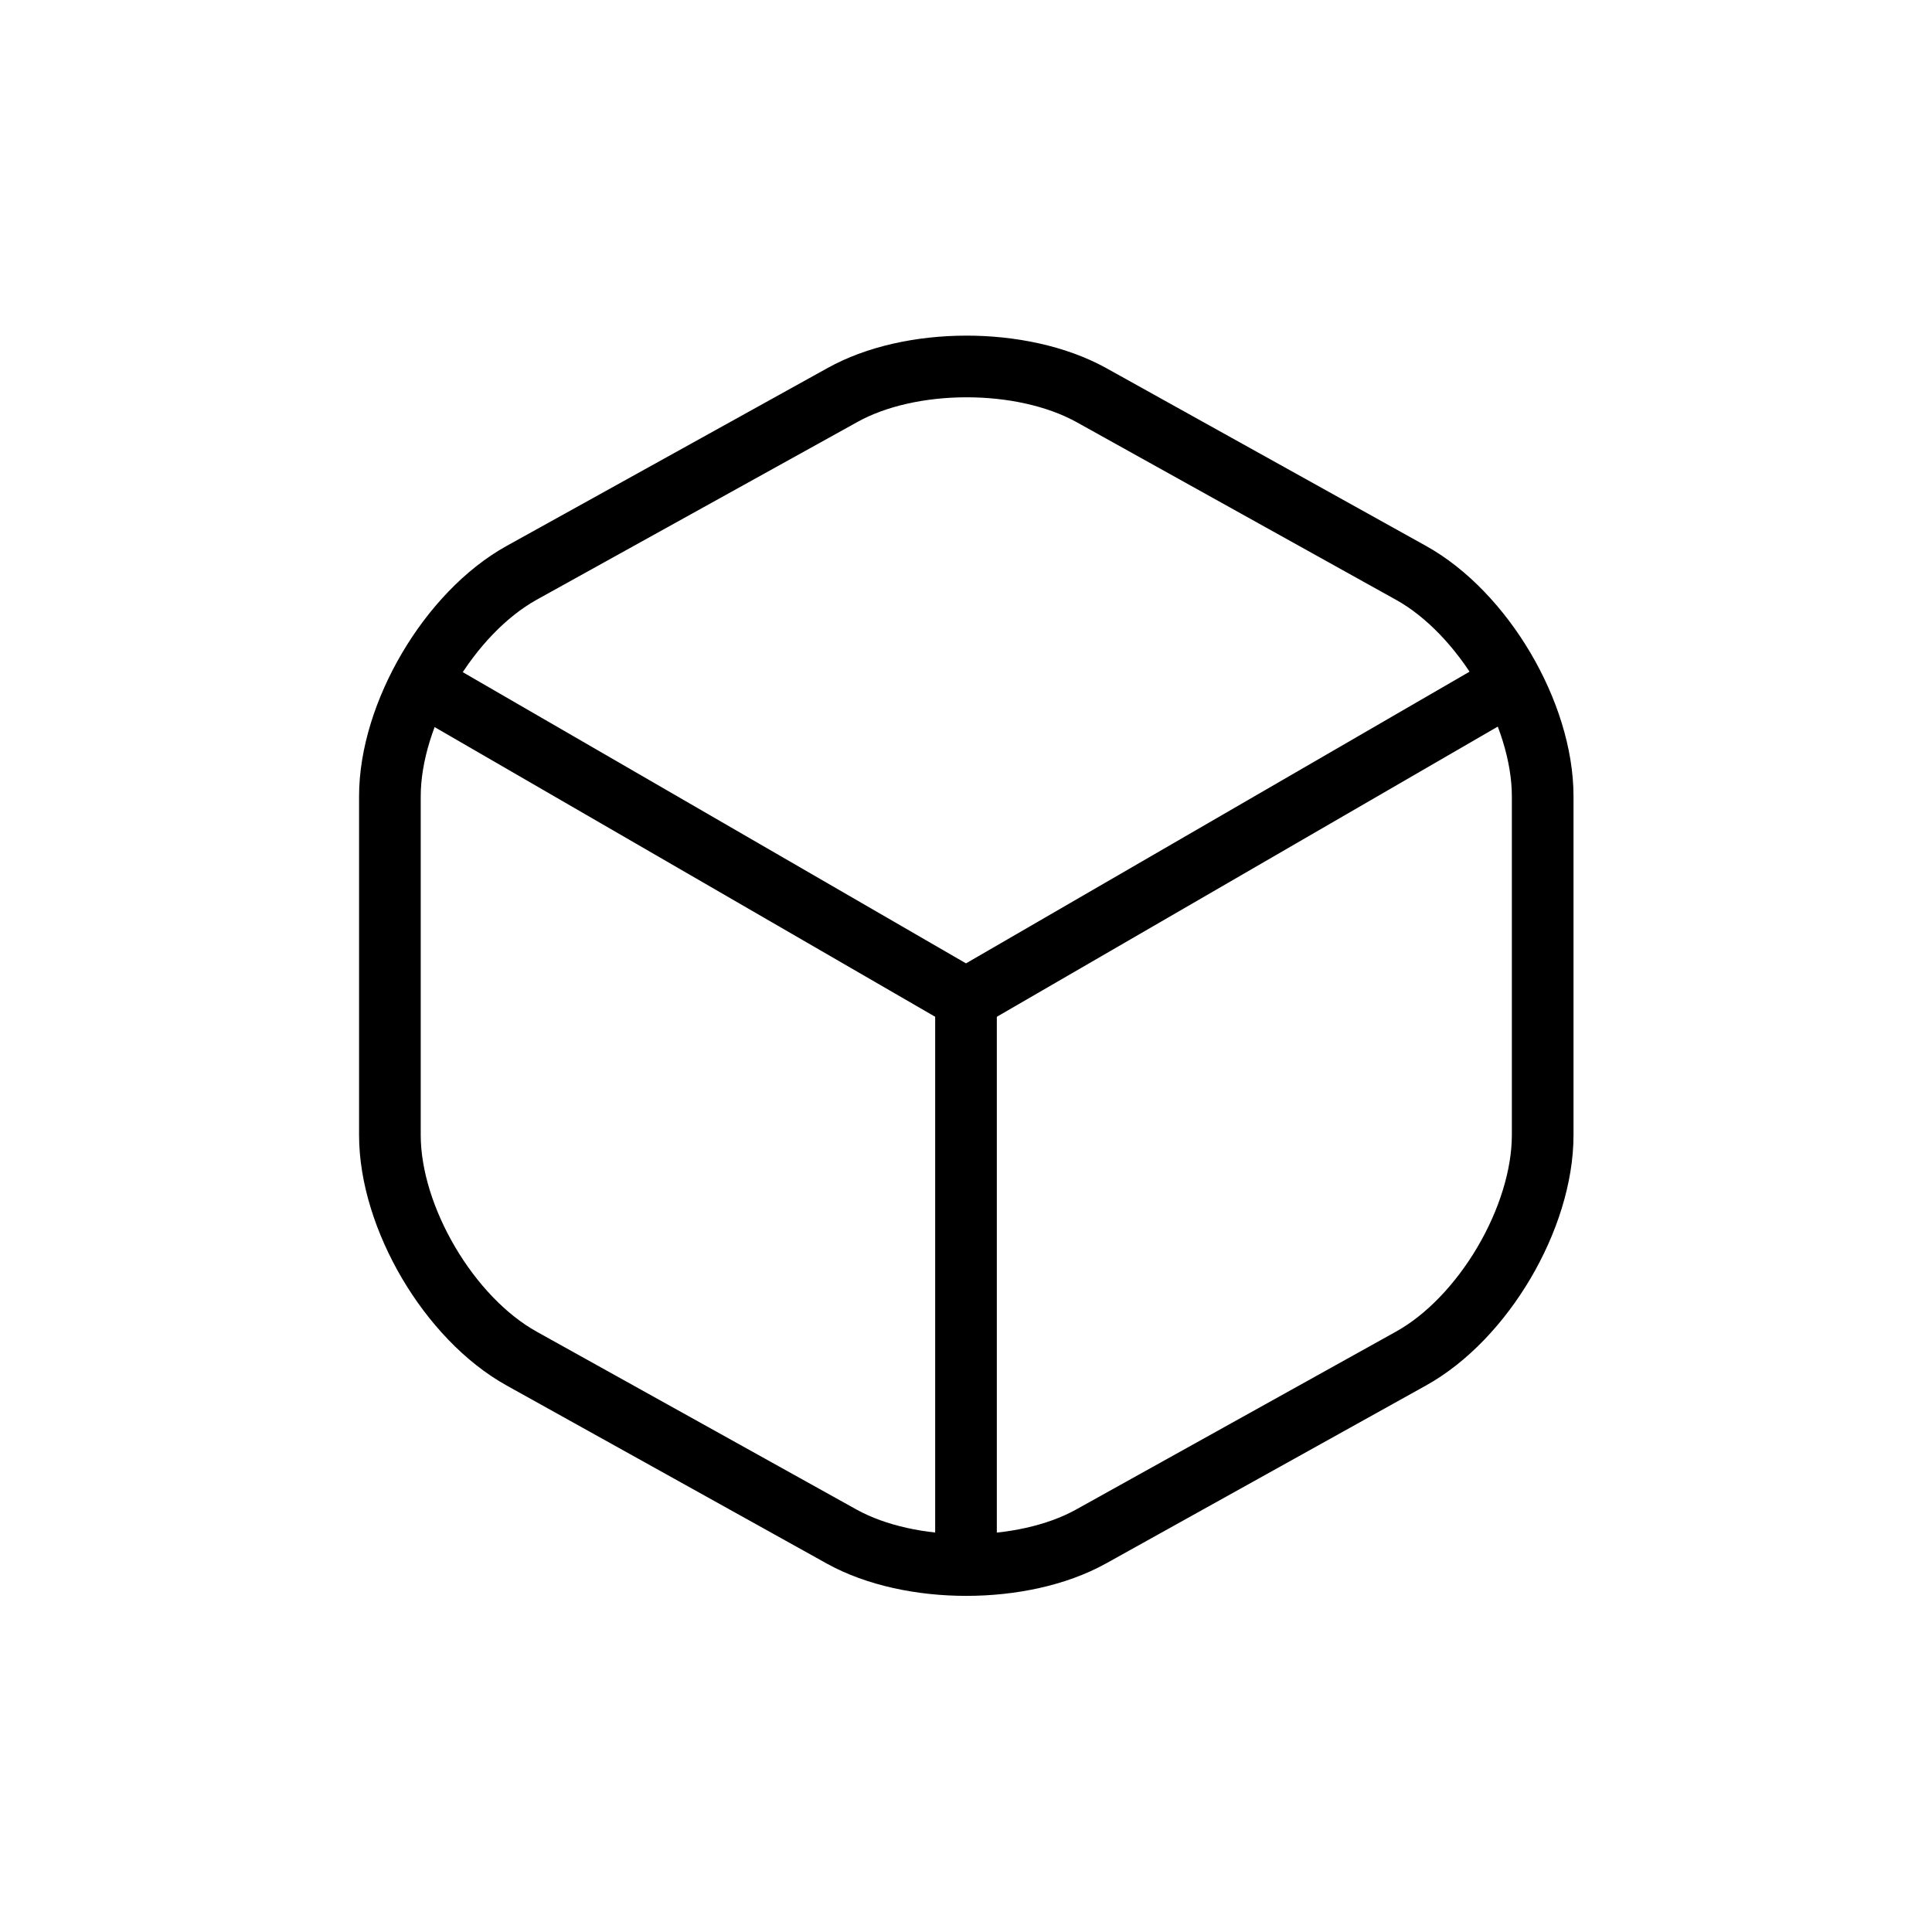 <svg width="47" height="47" viewBox="0 0 47 47" fill="none" xmlns="http://www.w3.org/2000/svg">
    <g filter="url(#filter0_d_918_16128)">
        <path fill-rule="evenodd" clip-rule="evenodd"
              d="M9.974 16.475C10.181 16.116 10.64 15.994 10.999 16.202L23.5 23.436L35.914 16.245C36.272 16.038 36.731 16.16 36.939 16.518C37.146 16.877 37.024 17.336 36.666 17.543L23.876 24.952C23.644 25.086 23.357 25.087 23.125 24.952L10.248 17.5C9.889 17.292 9.767 16.834 9.974 16.475Z"
              fill="currentColor"/>
        <path fill-rule="evenodd" clip-rule="evenodd"
              d="M23.5 23.538C23.914 23.538 24.25 23.873 24.25 24.288V37.515C24.25 37.929 23.914 38.265 23.5 38.265C23.086 38.265 22.75 37.929 22.75 37.515V24.288C22.75 23.873 23.086 23.538 23.5 23.538Z"
              fill="currentColor"/>
        <path fill-rule="evenodd" clip-rule="evenodd"
              d="M23.5 8.165C24.688 8.163 25.918 8.41 26.894 8.945L26.898 8.947L34.684 13.277C34.684 13.277 34.684 13.277 34.684 13.277C35.711 13.846 36.602 14.814 37.233 15.884C37.864 16.954 38.279 18.201 38.279 19.373V27.613C38.279 28.785 37.864 30.031 37.233 31.102C36.602 32.172 35.712 33.139 34.685 33.708C34.684 33.708 34.685 33.708 34.685 33.708L26.898 38.039L26.896 38.04C25.926 38.576 24.695 38.823 23.507 38.823C22.319 38.823 21.089 38.576 20.118 38.04L20.117 38.039L12.33 33.708C12.33 33.708 12.331 33.709 12.33 33.708C11.303 33.139 10.413 32.172 9.782 31.102C9.151 30.031 8.735 28.785 8.735 27.613V19.373C8.735 18.201 9.151 16.954 9.782 15.884C10.413 14.814 11.303 13.846 12.33 13.278L20.114 8.963C20.115 8.963 20.115 8.962 20.116 8.962C21.087 8.417 22.314 8.167 23.5 8.165ZM23.503 9.665C22.499 9.667 21.54 9.883 20.848 10.271L20.845 10.273L13.057 14.589C12.32 14.998 11.606 15.744 11.074 16.646C10.542 17.548 10.235 18.533 10.235 19.373V27.613C10.235 28.453 10.542 29.438 11.074 30.34C11.606 31.242 12.32 31.988 13.057 32.396L13.058 32.397L20.844 36.727C20.844 36.727 20.844 36.727 20.844 36.727C21.536 37.109 22.5 37.323 23.507 37.323C24.514 37.323 25.478 37.11 26.17 36.727C26.17 36.727 26.17 36.727 26.17 36.727L33.956 32.397L33.958 32.396C34.695 31.988 35.409 31.242 35.941 30.34C36.472 29.438 36.779 28.453 36.779 27.613V19.373C36.779 18.533 36.472 17.548 35.941 16.646C35.409 15.744 34.695 14.998 33.958 14.59L33.956 14.589L26.173 10.26C26.172 10.26 26.172 10.259 26.171 10.259C25.47 9.876 24.506 9.663 23.503 9.665Z"
              fill="currentColor"/>
    </g>
    <defs>
        <filter id="filter0_d_918_16128" x="-2" y="-2" width="51" height="51" filterUnits="userSpaceOnUse"
                color-interpolation-filters="sRGB">
            <feFlood flood-opacity="0" result="BackgroundImageFix"/>
            <feColorMatrix in="SourceAlpha" type="matrix" values="0 0 0 0 0 0 0 0 0 0 0 0 0 0 0 0 0 0 127 0"
                           result="hardAlpha"/>
            <feOffset/>
            <feGaussianBlur stdDeviation="4"/>
            <feComposite in2="hardAlpha" operator="out"/>
            <feColorMatrix type="matrix" values="0 0 0 0 0.239 0 0 0 0 0.596 0 0 0 0 1 0 0 0 0.37 0"/>
            <feBlend mode="normal" in2="BackgroundImageFix" result="effect1_dropShadow_918_16128"/>
            <feBlend mode="normal" in="SourceGraphic" in2="effect1_dropShadow_918_16128" result="shape"/>
        </filter>
    </defs>
</svg>
